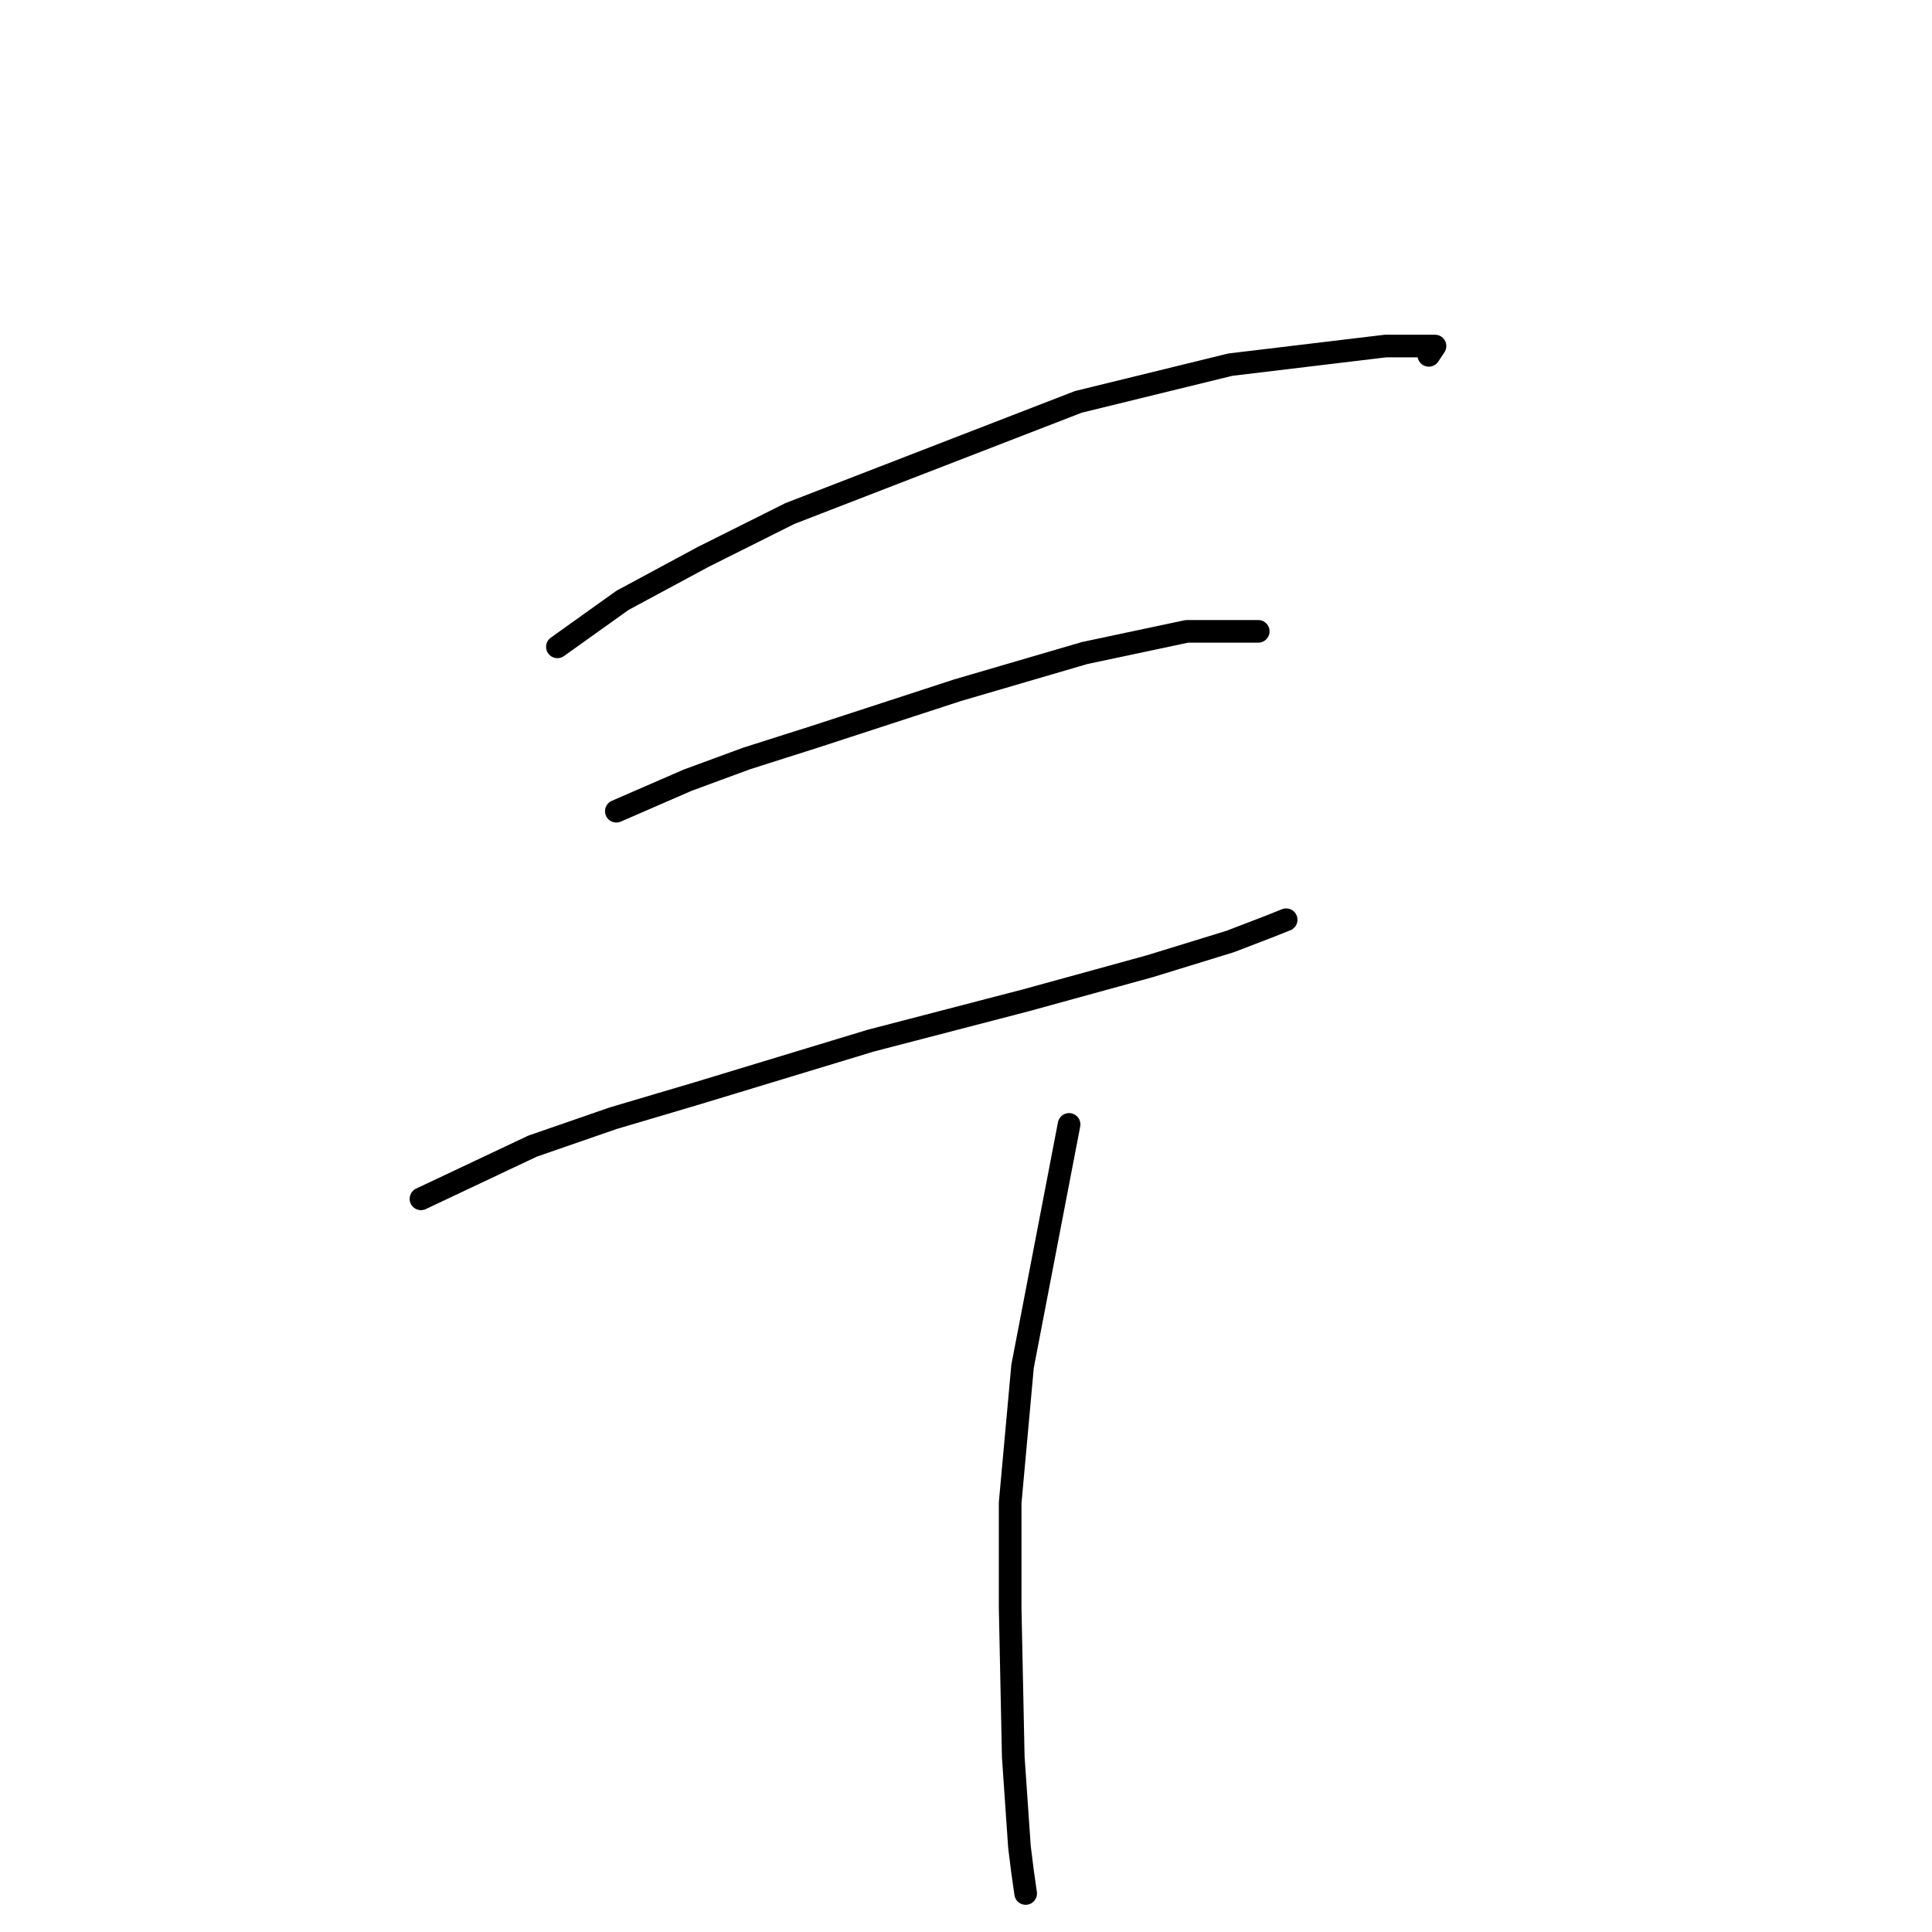 <?xml version="1.0" standalone="no"?>
    <svg width="256" height="256" xmlns="http://www.w3.org/2000/svg" version="1.1">
    <polyline stroke="black" stroke-width="3" stroke-linecap="round" fill="transparent" stroke-linejoin="round" points="73.859 85.71 82.488 79.547 93.172 73.794 104.677 68.041 142.892 53.249 163.026 48.318 183.571 45.853 186.859 45.853 190.146 45.853 189.324 47.085 189.324 47.085 " />
        <polyline stroke="black" stroke-width="3" stroke-linecap="round" fill="transparent" stroke-linejoin="round" points="81.667 107.488 91.118 103.379 98.925 100.503 107.965 97.627 126.866 91.463 143.713 86.532 157.273 83.656 166.724 83.656 166.724 83.656 " />
        <polyline stroke="black" stroke-width="3" stroke-linecap="round" fill="transparent" stroke-linejoin="round" points="55.78 158.852 70.572 151.866 81.256 148.168 92.35 144.881 115.361 137.896 135.906 132.554 152.343 128.034 163.026 124.747 168.368 122.692 170.422 121.87 170.422 121.87 " />
        <polyline stroke="black" stroke-width="3" stroke-linecap="round" fill="transparent" stroke-linejoin="round" points="141.659 148.99 135.495 181.041 133.852 199.121 133.852 213.091 134.263 232.815 135.084 244.731 135.495 248.018 135.906 250.895 135.906 250.895 " />
        </svg>